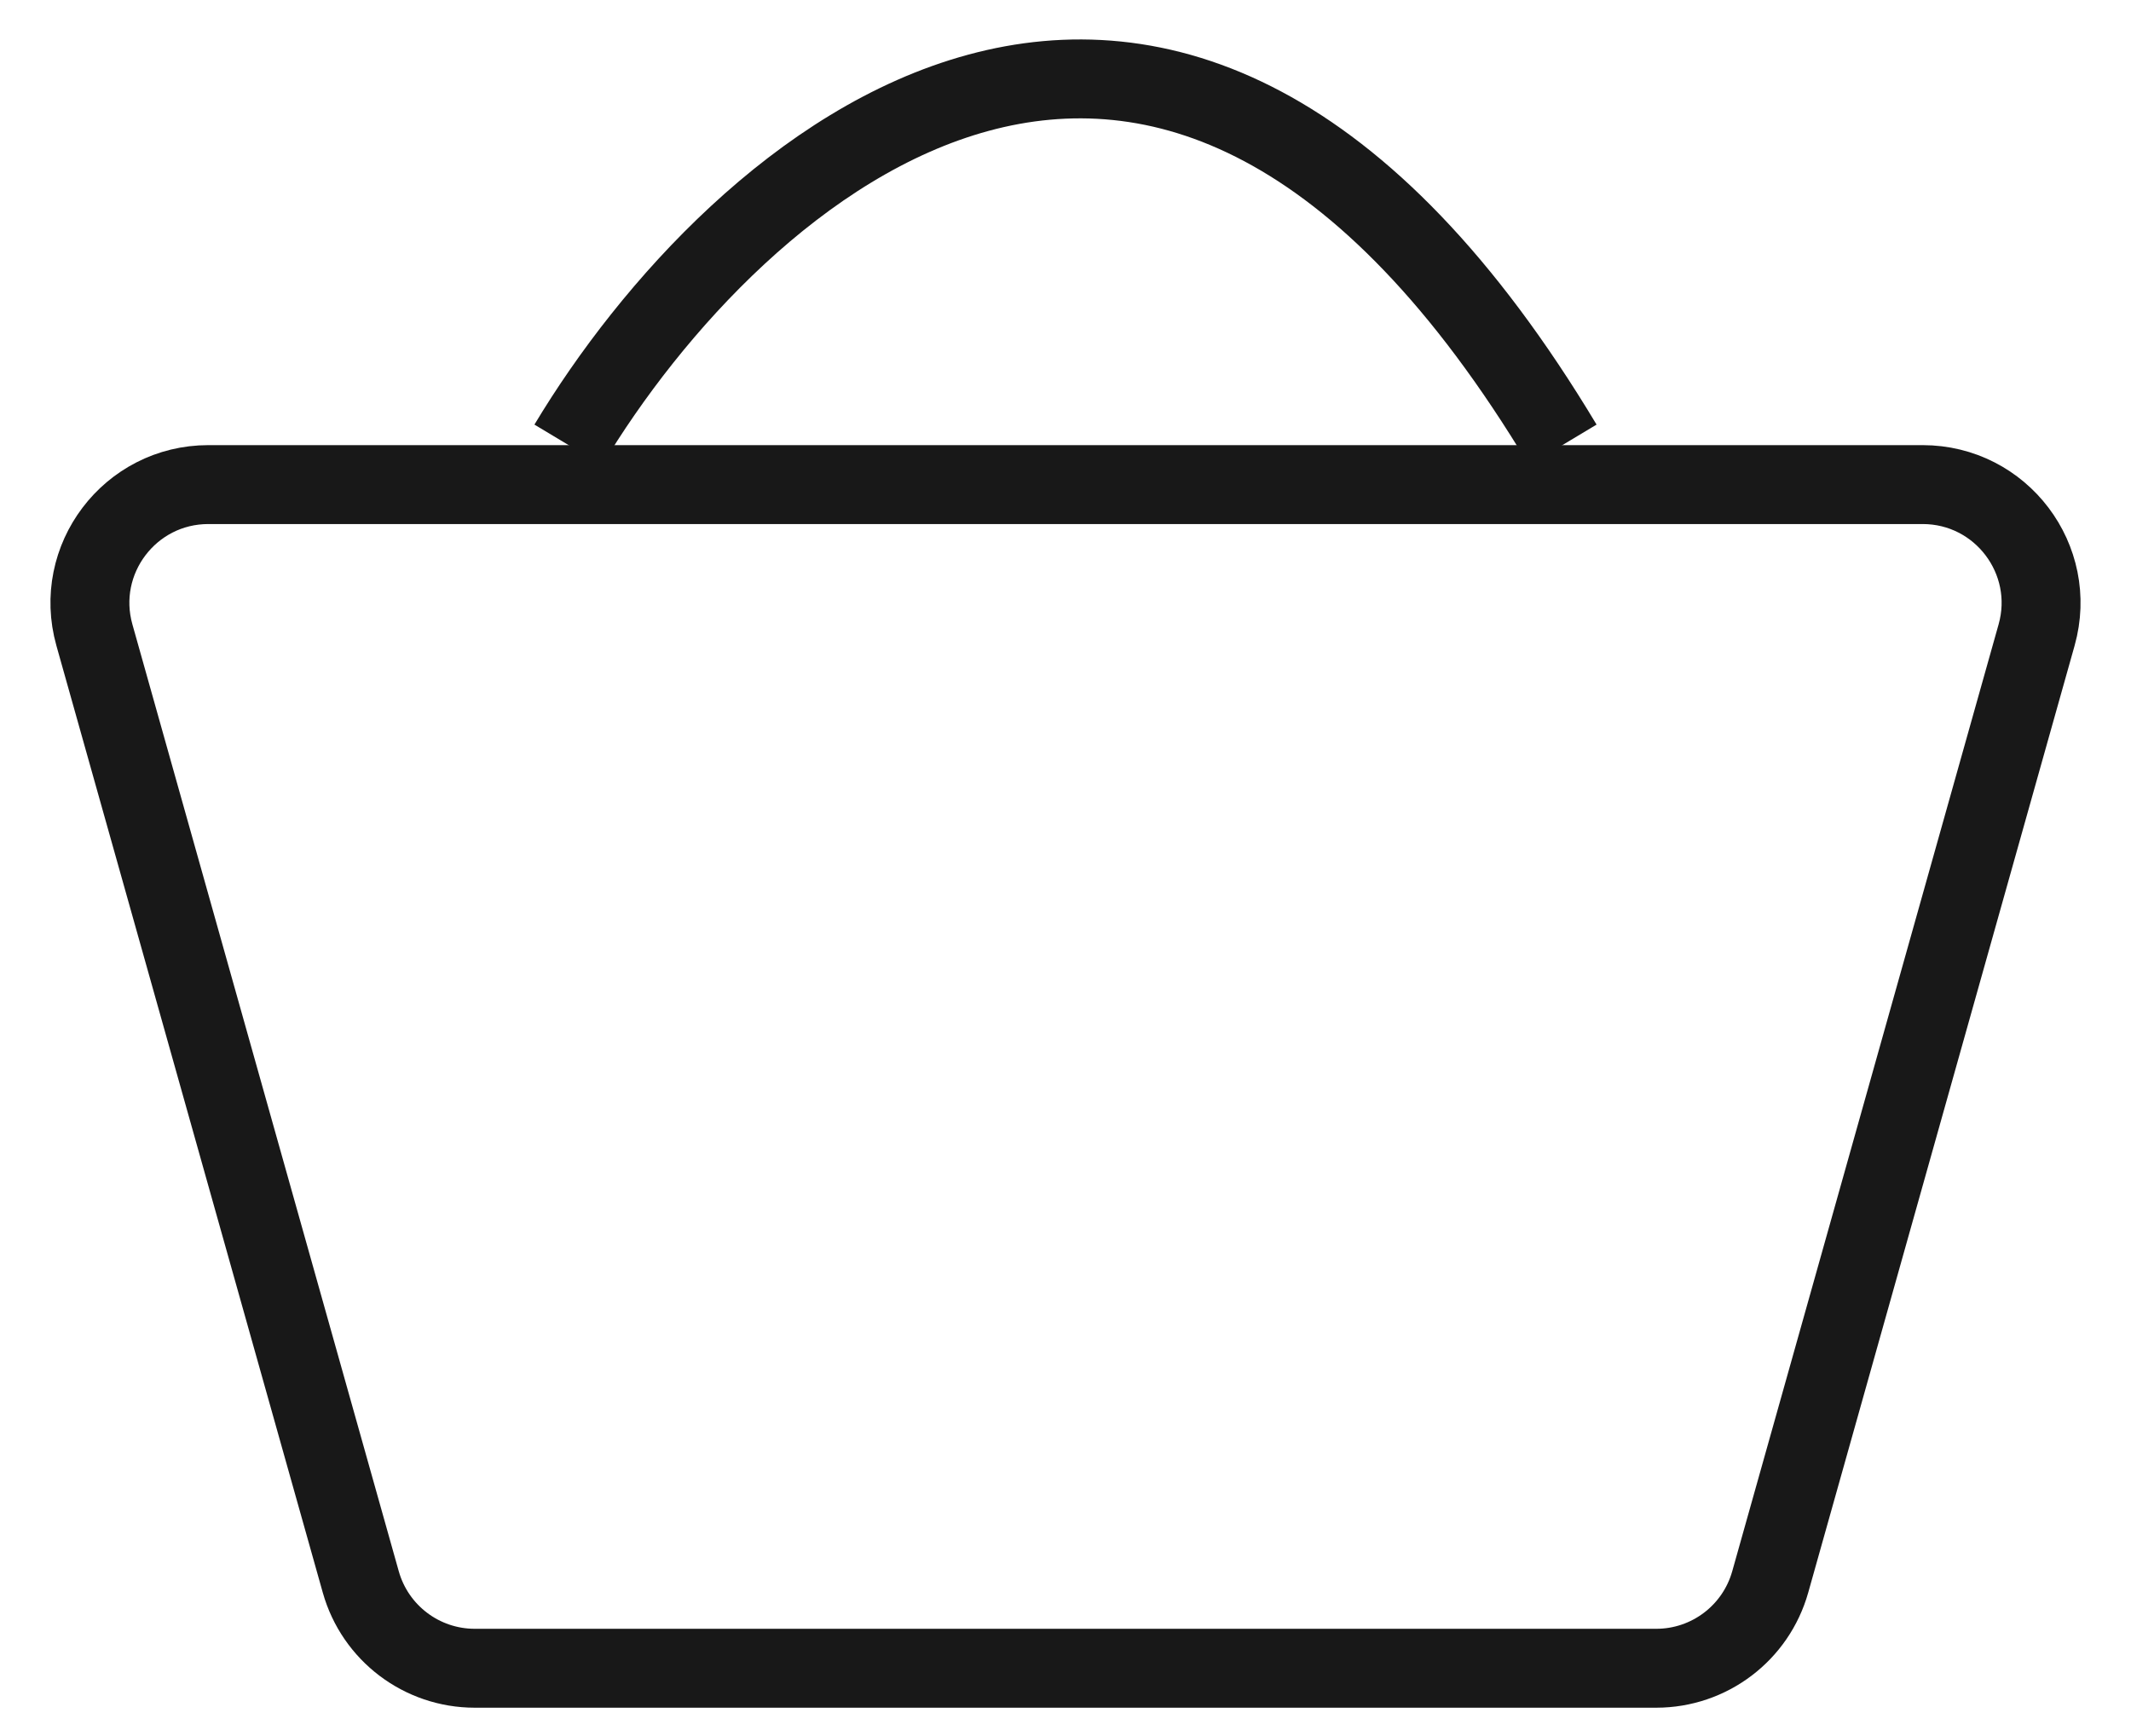 <svg width="27" height="22" viewBox="0 0 27 22" fill="none">
  <path
    d="M7.2 5.638C9.3 2.138 14.76 -2.762 19.8 5.638"
    stroke="#181818"
    stroke-width="1"
  />
  <path
    d="M2.64 6.141H24.36C25.354 6.141 26.073 7.09 25.804 8.047L22.429 20.047C22.247 20.694 21.657 21.141 20.985 21.141H6.015C5.343 21.141 4.753 20.694 4.571 20.047L1.196 8.047C0.927 7.09 1.646 6.141 2.64 6.141Z"
    stroke="#181818"
    stroke-width="1"
  />
</svg>

